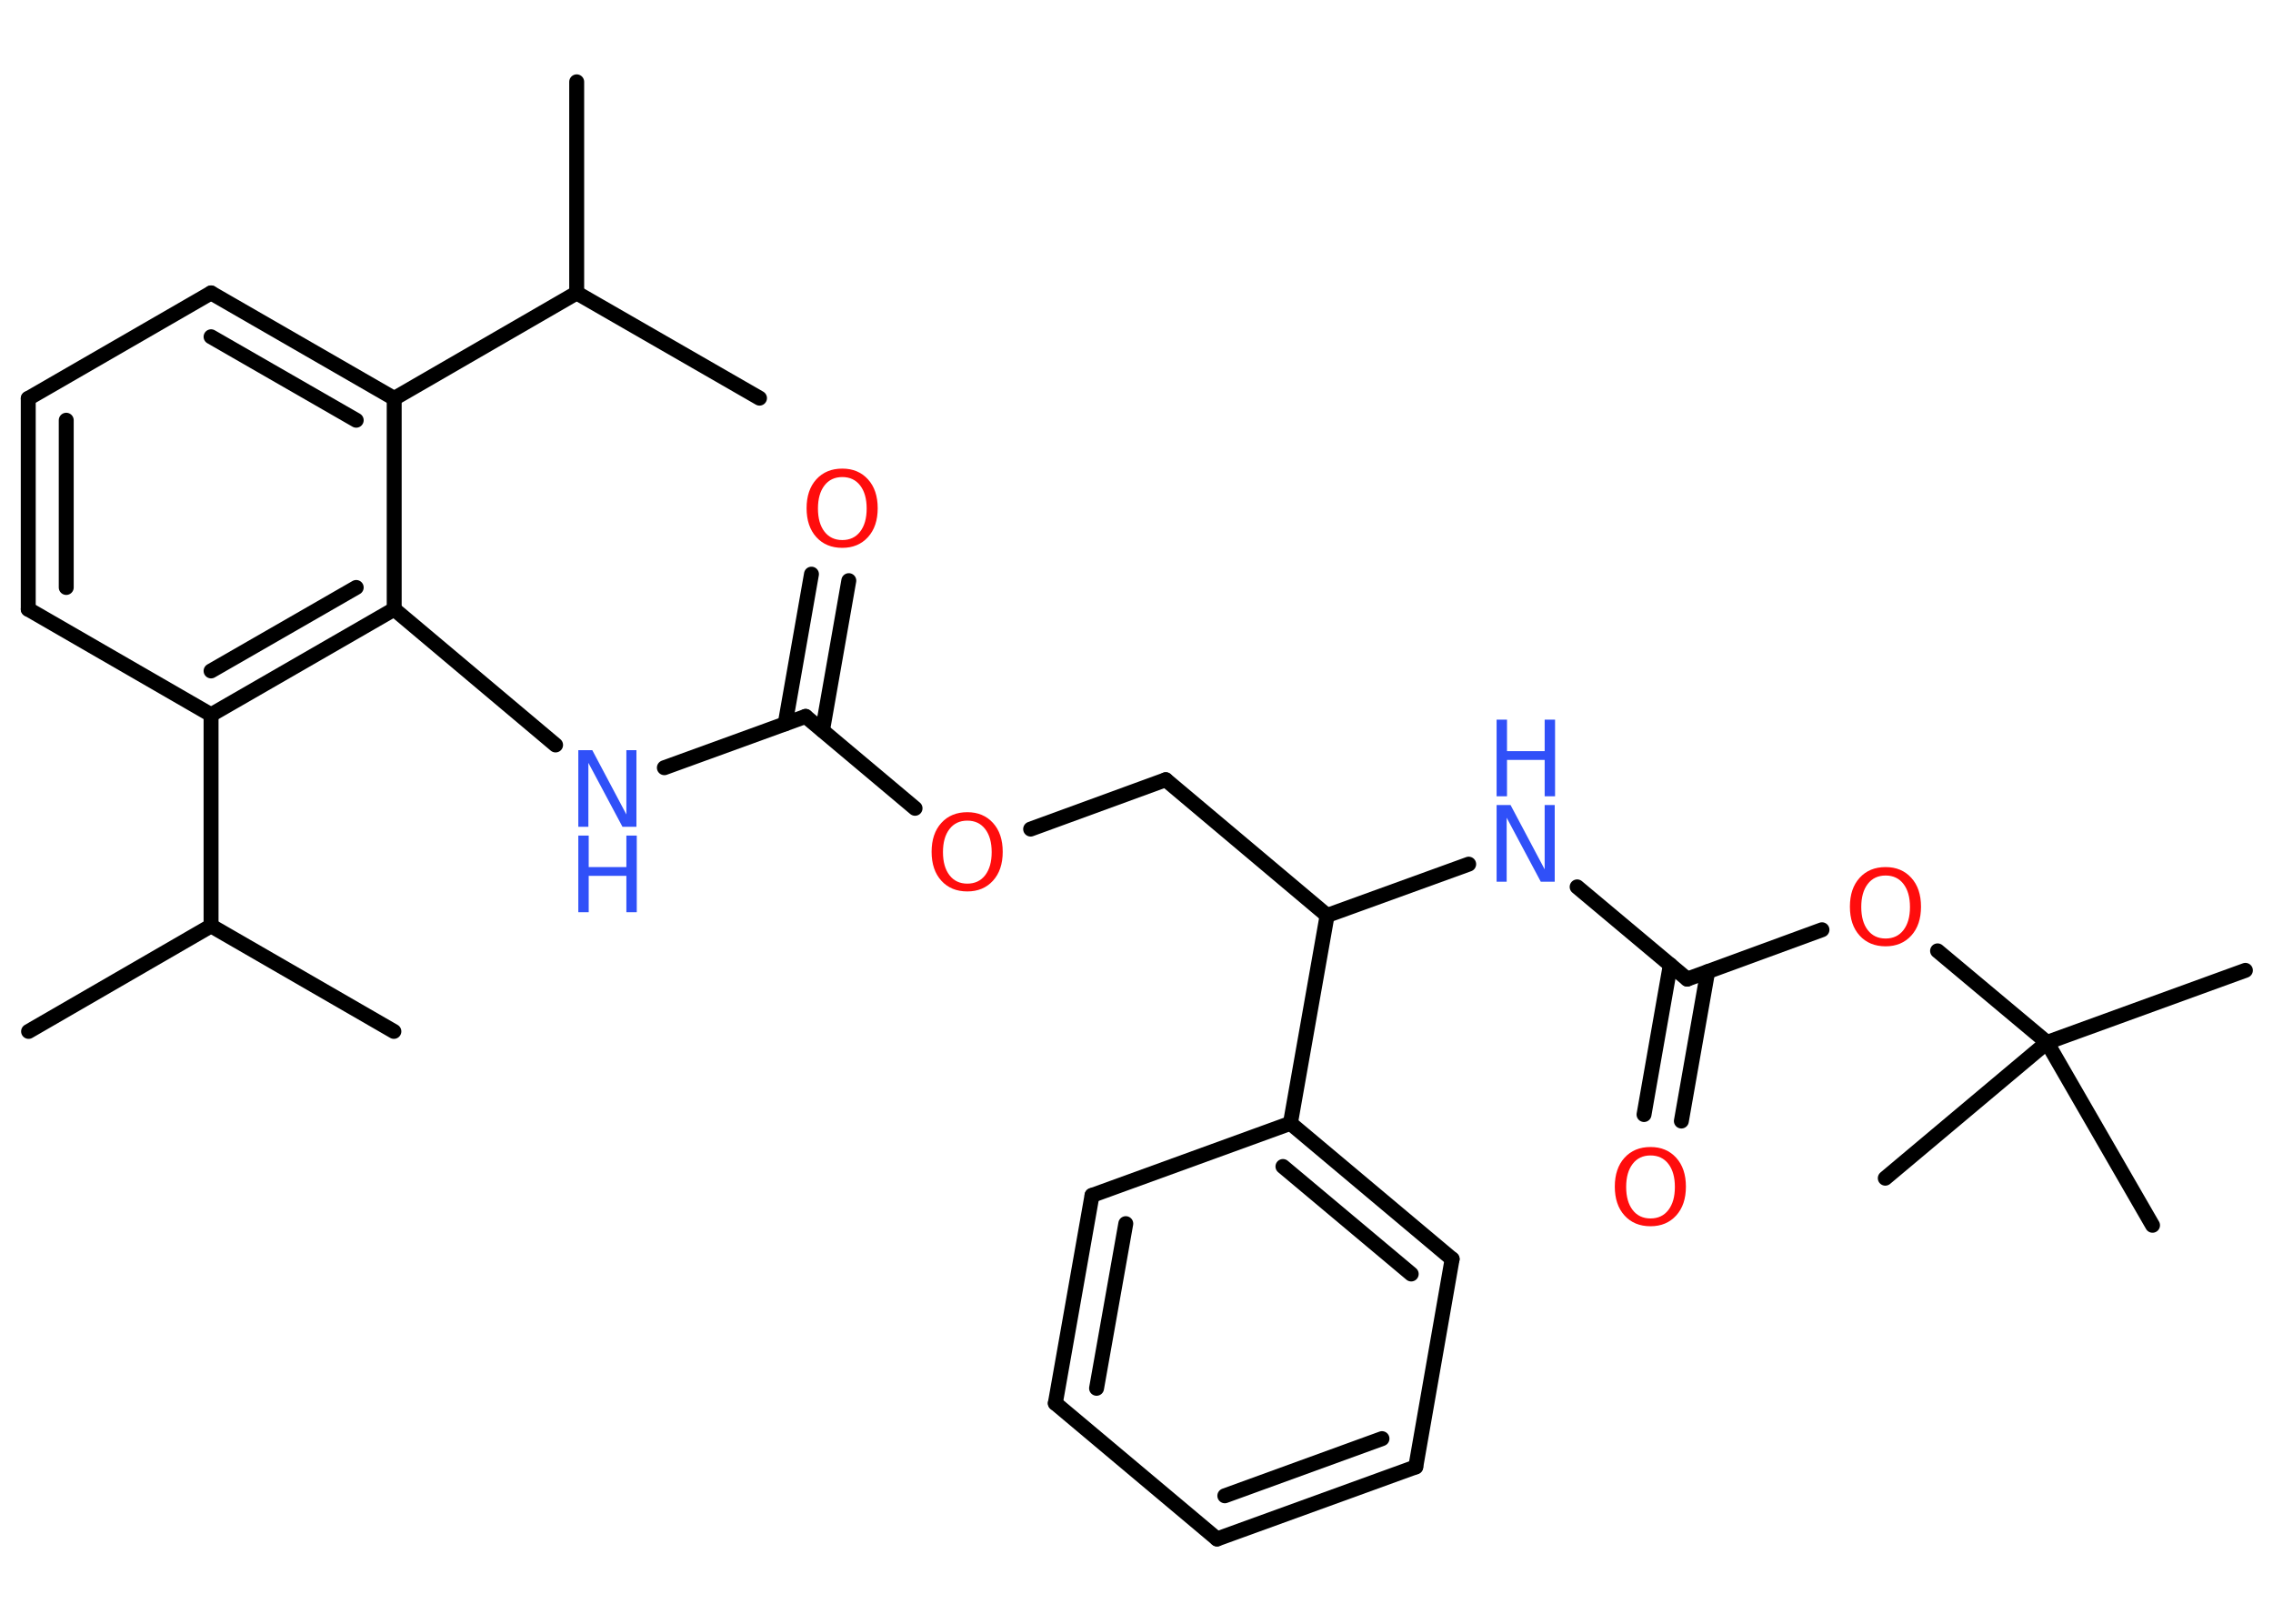 <?xml version='1.0' encoding='UTF-8'?>
<!DOCTYPE svg PUBLIC "-//W3C//DTD SVG 1.1//EN" "http://www.w3.org/Graphics/SVG/1.1/DTD/svg11.dtd">
<svg version='1.2' xmlns='http://www.w3.org/2000/svg' xmlns:xlink='http://www.w3.org/1999/xlink' width='70.0mm' height='50.0mm' viewBox='0 0 70.0 50.0'>
  <desc>Generated by the Chemistry Development Kit (http://github.com/cdk)</desc>
  <g stroke-linecap='round' stroke-linejoin='round' stroke='#000000' stroke-width='.46' fill='#FF0D0D'>
    <rect x='.0' y='.0' width='70.0' height='50.0' fill='#FFFFFF' stroke='none'/>
    <g id='mol1' class='mol'>
      <line id='mol1bnd1' class='bond' x1='17.76' y1='2.52' x2='17.76' y2='9.02'/>
      <line id='mol1bnd2' class='bond' x1='17.76' y1='9.02' x2='23.39' y2='12.26'/>
      <line id='mol1bnd3' class='bond' x1='17.76' y1='9.02' x2='12.14' y2='12.27'/>
      <g id='mol1bnd4' class='bond'>
        <line x1='12.14' y1='12.27' x2='6.5' y2='9.02'/>
        <line x1='10.97' y1='12.94' x2='6.5' y2='10.37'/>
      </g>
      <line id='mol1bnd5' class='bond' x1='6.5' y1='9.02' x2='.87' y2='12.27'/>
      <g id='mol1bnd6' class='bond'>
        <line x1='.87' y1='12.27' x2='.87' y2='18.76'/>
        <line x1='2.04' y1='12.94' x2='2.04' y2='18.09'/>
      </g>
      <line id='mol1bnd7' class='bond' x1='.87' y1='18.76' x2='6.5' y2='22.01'/>
      <line id='mol1bnd8' class='bond' x1='6.5' y1='22.01' x2='6.5' y2='28.51'/>
      <line id='mol1bnd9' class='bond' x1='6.5' y1='28.51' x2='.88' y2='31.76'/>
      <line id='mol1bnd10' class='bond' x1='6.5' y1='28.51' x2='12.13' y2='31.76'/>
      <g id='mol1bnd11' class='bond'>
        <line x1='6.5' y1='22.01' x2='12.14' y2='18.76'/>
        <line x1='6.5' y1='20.66' x2='10.97' y2='18.09'/>
      </g>
      <line id='mol1bnd12' class='bond' x1='12.14' y1='12.27' x2='12.14' y2='18.76'/>
      <line id='mol1bnd13' class='bond' x1='12.14' y1='18.76' x2='17.11' y2='22.94'/>
      <line id='mol1bnd14' class='bond' x1='20.46' y1='23.64' x2='24.81' y2='22.06'/>
      <g id='mol1bnd15' class='bond'>
        <line x1='24.18' y1='22.29' x2='24.99' y2='17.68'/>
        <line x1='25.33' y1='22.49' x2='26.14' y2='17.88'/>
      </g>
      <line id='mol1bnd16' class='bond' x1='24.81' y1='22.06' x2='28.18' y2='24.89'/>
      <line id='mol1bnd17' class='bond' x1='31.74' y1='25.53' x2='35.9' y2='24.01'/>
      <line id='mol1bnd18' class='bond' x1='35.9' y1='24.01' x2='40.87' y2='28.19'/>
      <line id='mol1bnd19' class='bond' x1='40.87' y1='28.19' x2='45.23' y2='26.61'/>
      <line id='mol1bnd20' class='bond' x1='48.57' y1='27.31' x2='51.96' y2='30.15'/>
      <g id='mol1bnd21' class='bond'>
        <line x1='52.59' y1='29.92' x2='51.78' y2='34.52'/>
        <line x1='51.44' y1='29.71' x2='50.63' y2='34.32'/>
      </g>
      <line id='mol1bnd22' class='bond' x1='51.96' y1='30.15' x2='56.11' y2='28.63'/>
      <line id='mol1bnd23' class='bond' x1='59.67' y1='29.28' x2='63.04' y2='32.1'/>
      <line id='mol1bnd24' class='bond' x1='63.04' y1='32.1' x2='69.15' y2='29.88'/>
      <line id='mol1bnd25' class='bond' x1='63.04' y1='32.1' x2='58.06' y2='36.28'/>
      <line id='mol1bnd26' class='bond' x1='63.04' y1='32.1' x2='66.29' y2='37.73'/>
      <line id='mol1bnd27' class='bond' x1='40.87' y1='28.19' x2='39.74' y2='34.59'/>
      <g id='mol1bnd28' class='bond'>
        <line x1='44.72' y1='38.77' x2='39.74' y2='34.59'/>
        <line x1='43.46' y1='39.23' x2='39.51' y2='35.92'/>
      </g>
      <line id='mol1bnd29' class='bond' x1='44.72' y1='38.77' x2='43.6' y2='45.17'/>
      <g id='mol1bnd30' class='bond'>
        <line x1='37.48' y1='47.39' x2='43.6' y2='45.17'/>
        <line x1='37.72' y1='46.06' x2='42.56' y2='44.3'/>
      </g>
      <line id='mol1bnd31' class='bond' x1='37.48' y1='47.39' x2='32.5' y2='43.21'/>
      <g id='mol1bnd32' class='bond'>
        <line x1='33.63' y1='36.81' x2='32.5' y2='43.21'/>
        <line x1='34.67' y1='37.68' x2='33.77' y2='42.75'/>
      </g>
      <line id='mol1bnd33' class='bond' x1='39.74' y1='34.59' x2='33.63' y2='36.81'/>
      <g id='mol1atm13' class='atom'>
        <path d='M17.81 23.1h.43l1.05 1.98v-1.98h.31v2.36h-.43l-1.05 -1.97v1.97h-.31v-2.36z' stroke='none' fill='#3050F8'/>
        <path d='M17.81 25.73h.32v.97h1.16v-.97h.32v2.36h-.32v-1.12h-1.16v1.12h-.32v-2.36z' stroke='none' fill='#3050F8'/>
      </g>
      <path id='mol1atm15' class='atom' d='M25.94 14.69q-.35 .0 -.55 .26q-.2 .26 -.2 .71q.0 .45 .2 .71q.2 .26 .55 .26q.35 .0 .55 -.26q.2 -.26 .2 -.71q.0 -.45 -.2 -.71q-.2 -.26 -.55 -.26zM25.94 14.43q.49 .0 .79 .33q.3 .33 .3 .89q.0 .56 -.3 .89q-.3 .33 -.79 .33q-.5 .0 -.8 -.33q-.3 -.33 -.3 -.89q.0 -.56 .3 -.89q.3 -.33 .8 -.33z' stroke='none'/>
      <path id='mol1atm16' class='atom' d='M29.79 25.27q-.35 .0 -.55 .26q-.2 .26 -.2 .71q.0 .45 .2 .71q.2 .26 .55 .26q.35 .0 .55 -.26q.2 -.26 .2 -.71q.0 -.45 -.2 -.71q-.2 -.26 -.55 -.26zM29.79 25.01q.49 .0 .79 .33q.3 .33 .3 .89q.0 .56 -.3 .89q-.3 .33 -.79 .33q-.5 .0 -.8 -.33q-.3 -.33 -.3 -.89q.0 -.56 .3 -.89q.3 -.33 .8 -.33z' stroke='none'/>
      <g id='mol1atm19' class='atom'>
        <path d='M46.09 24.79h.43l1.05 1.98v-1.98h.31v2.36h-.43l-1.05 -1.97v1.97h-.31v-2.36z' stroke='none' fill='#3050F8'/>
        <path d='M46.09 22.16h.32v.97h1.16v-.97h.32v2.36h-.32v-1.12h-1.16v1.12h-.32v-2.36z' stroke='none' fill='#3050F8'/>
      </g>
      <path id='mol1atm21' class='atom' d='M50.83 35.58q-.35 .0 -.55 .26q-.2 .26 -.2 .71q.0 .45 .2 .71q.2 .26 .55 .26q.35 .0 .55 -.26q.2 -.26 .2 -.71q.0 -.45 -.2 -.71q-.2 -.26 -.55 -.26zM50.83 35.32q.49 .0 .79 .33q.3 .33 .3 .89q.0 .56 -.3 .89q-.3 .33 -.79 .33q-.5 .0 -.8 -.33q-.3 -.33 -.3 -.89q.0 -.56 .3 -.89q.3 -.33 .8 -.33z' stroke='none'/>
      <path id='mol1atm22' class='atom' d='M58.07 26.96q-.35 .0 -.55 .26q-.2 .26 -.2 .71q.0 .45 .2 .71q.2 .26 .55 .26q.35 .0 .55 -.26q.2 -.26 .2 -.71q.0 -.45 -.2 -.71q-.2 -.26 -.55 -.26zM58.07 26.7q.49 .0 .79 .33q.3 .33 .3 .89q.0 .56 -.3 .89q-.3 .33 -.79 .33q-.5 .0 -.8 -.33q-.3 -.33 -.3 -.89q.0 -.56 .3 -.89q.3 -.33 .8 -.33z' stroke='none'/>
    </g>
  </g>
</svg>
